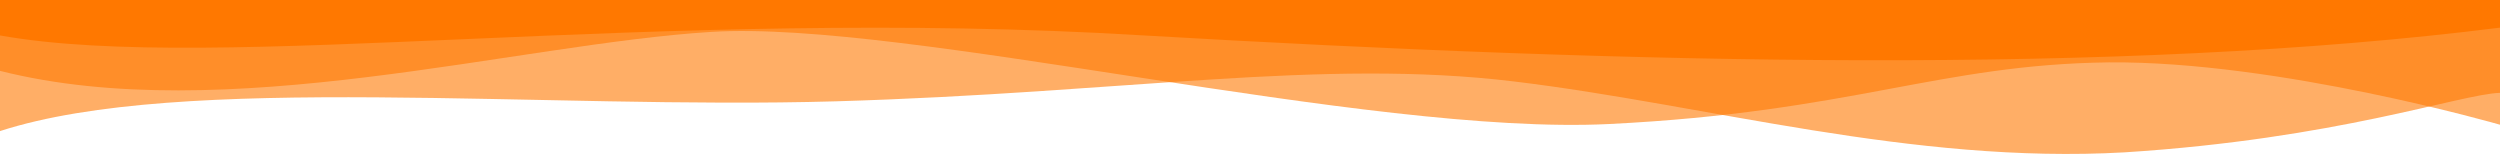 <svg xmlns="http://www.w3.org/2000/svg" viewBox="0 0 35.28 2.17" preserveAspectRatio="none">
  <path d="M0 .5c3.07.55 9.27-.42 16.14 0 6.88.4 13.75.57 19.14-.11V0H0z" opacity="9" fill="#ff7900"/>
  <path d="M0 1c3.17.8 7.29-.38 10.04-.55 2.75-.17 9.25 1.47 12.67 1.3 3.43-.17 4.65-.84 7.05-.87 2.4-.02 5.52.88 5.52.88V0H0z" opacity=".6" fill="#ff7900"/>
  <path d="M0 1.85c2.56-.83 7.68-.3 11.79-.42 4.1-.12 6.86-.61 9.58-.28 2.73.33 5.61 1.17 8.61 1 3-.19 4.73-.82 5.3-.84V.1H0z" opacity=".6" fill="#ff7900"/>
</svg>